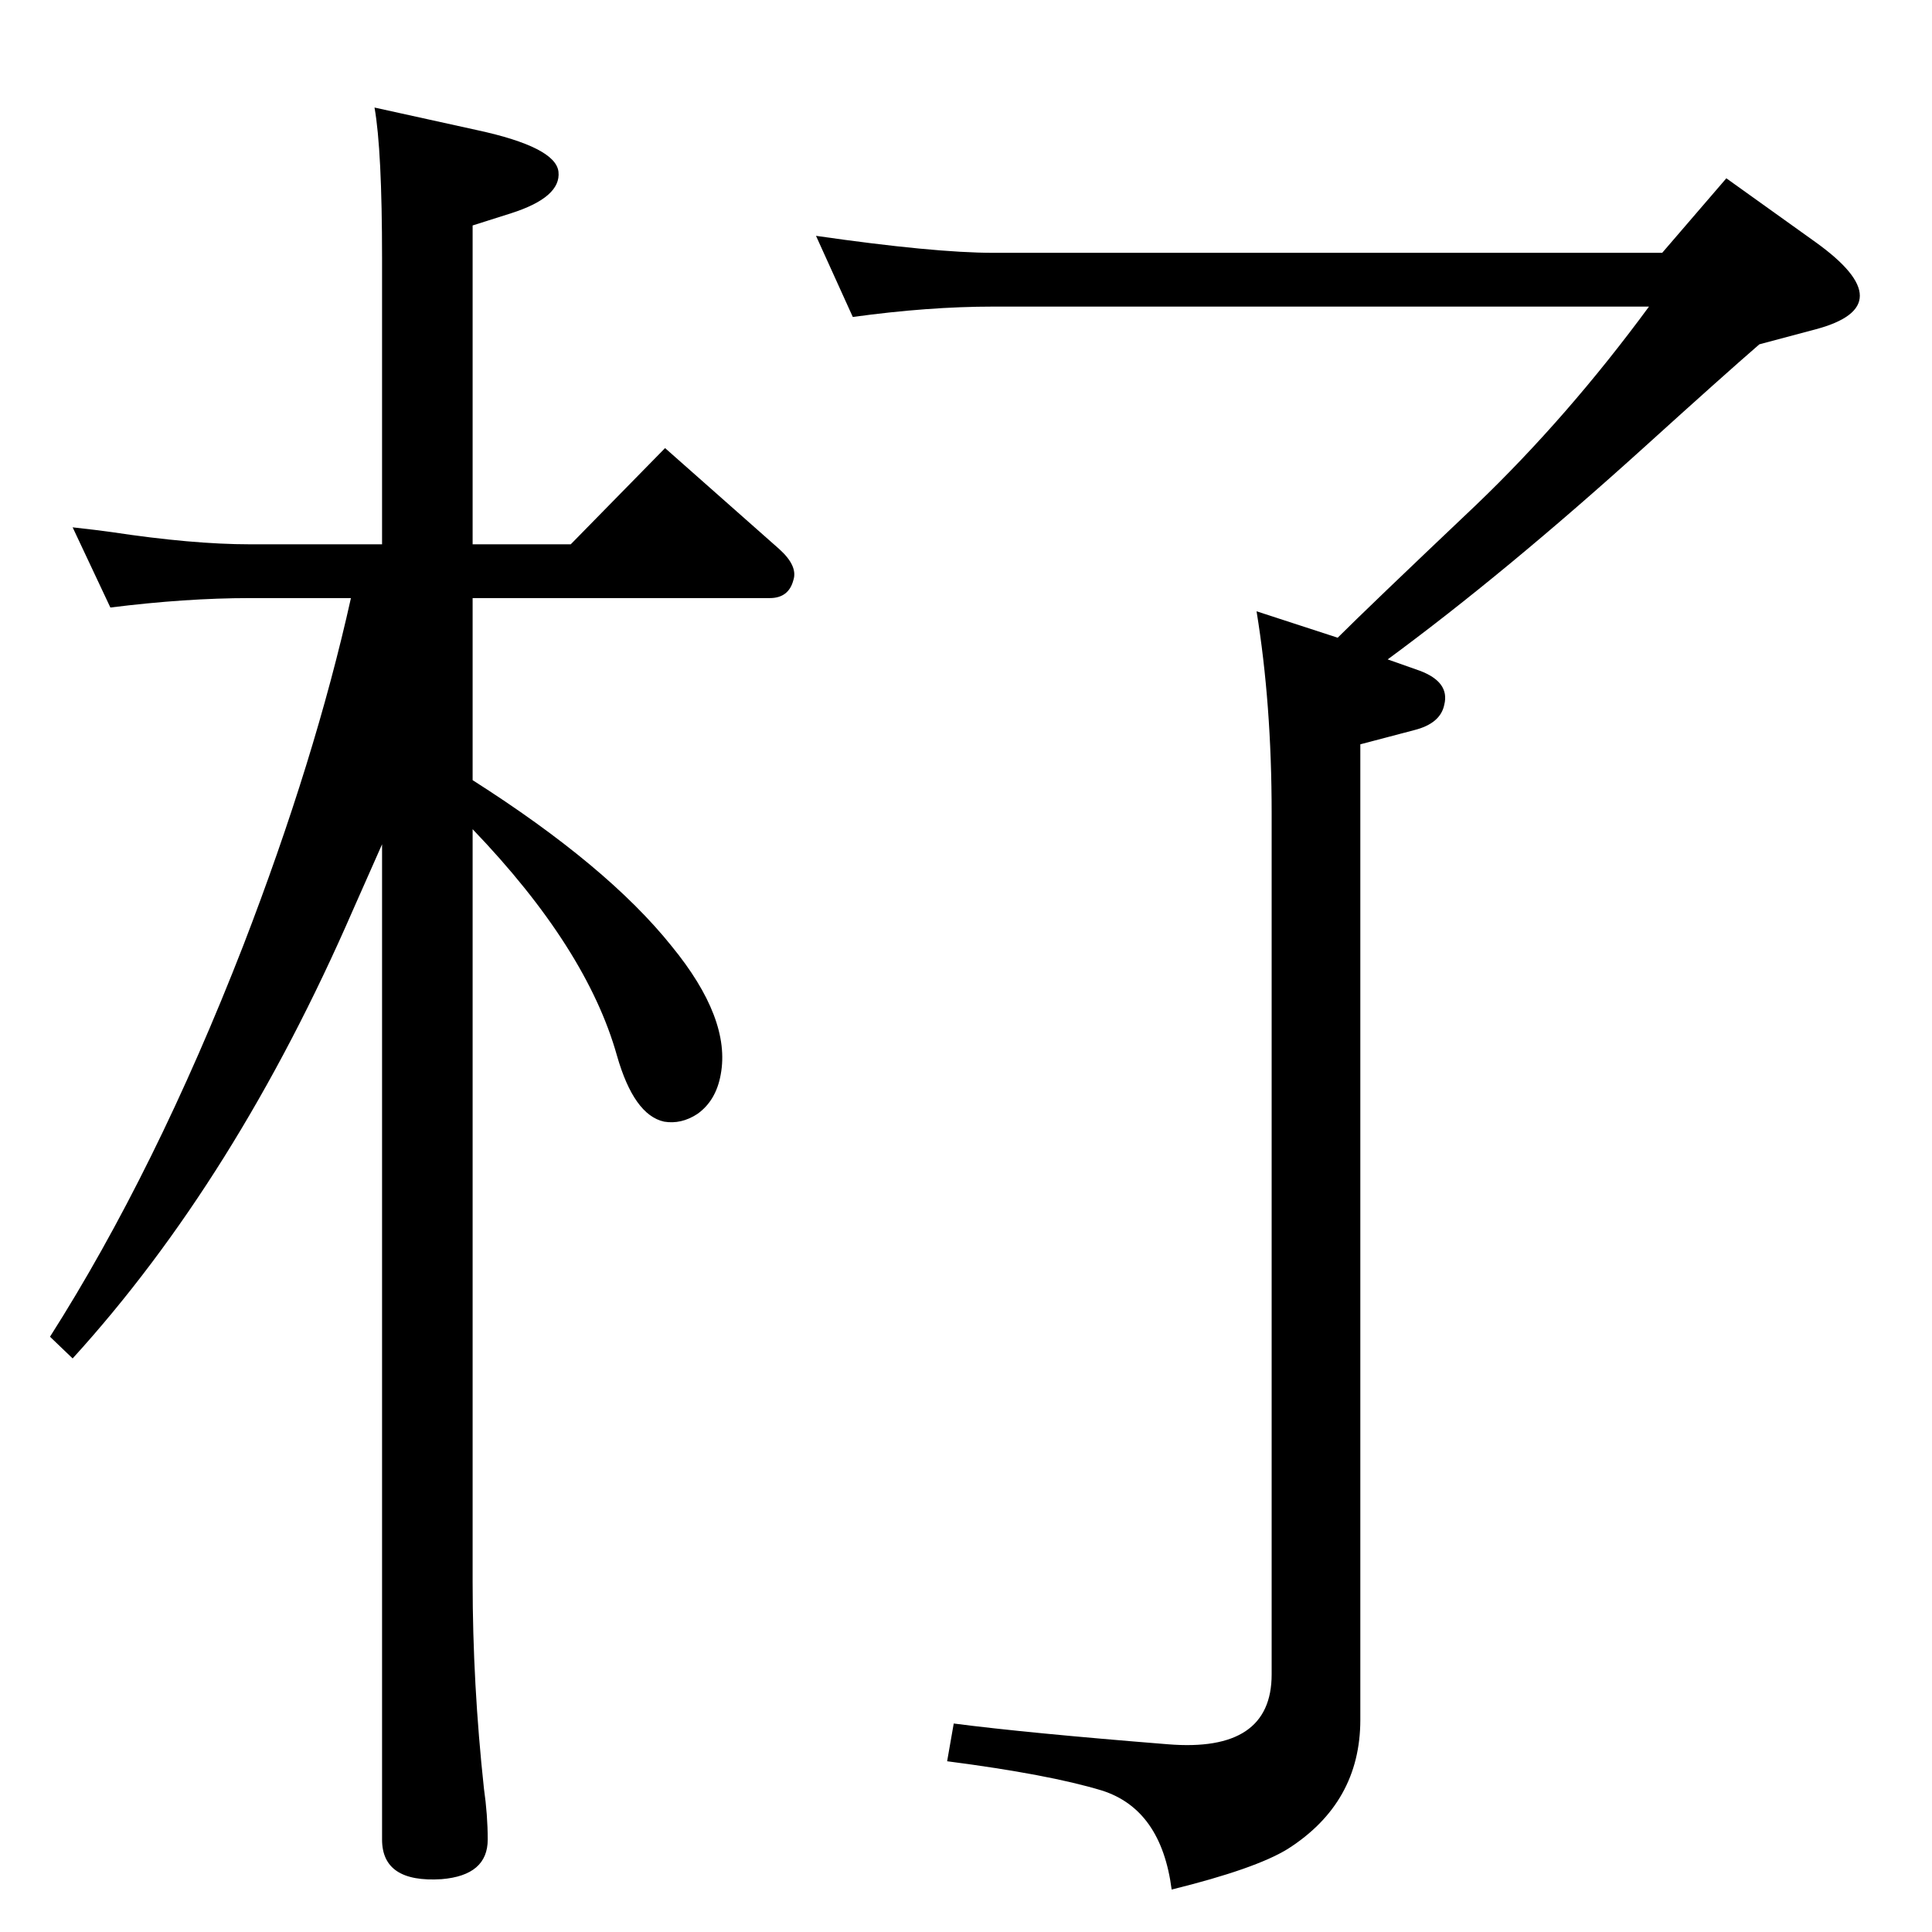 <?xml version="1.0" standalone="no"?>
<!DOCTYPE svg PUBLIC "-//W3C//DTD SVG 1.1//EN" "http://www.w3.org/Graphics/SVG/1.1/DTD/svg11.dtd" >
<svg xmlns="http://www.w3.org/2000/svg" xmlns:xlink="http://www.w3.org/1999/xlink" version="1.1" viewBox="0 0 2048 2048">
  <g transform="matrix(1 0 0 -1 0 2048)">
   <path fill="currentColor"
d="M405 1471v303q0 115 -8 160l109 -24q83 -18 86 -44q3 -27 -50 -44l-41 -13v-338h104l100 102l121 -107q20 -18 15 -33q-5 -19 -25 -19h-315v-193q143 -91 211 -176q63 -77 52 -136q-5 -28 -25 -42q-17 -11 -35 -8q-32 7 -50 70q-32 114 -153 240v-798q0 -108 12 -219
q4 -28 4 -54q0 -38 -49 -42q-63 -4 -63 42v1055q-7 -16 -31 -70q-124 -285 -297 -475l-24 23q112 176 205 415q76 197 114 368h-107q-68 0 -148 -10l-40 85q27 -3 41 -5q86 -13 147 -13h140zM904 1712l-39 86q125 -18 188 -18h709l68 79l95 -68q93 -67 0 -92l-60 -16
q-37 -32 -122 -109q-147 -133 -272 -225l34 -12q32 -12 26 -36q-4 -20 -32 -27l-57 -15v-1034q0 -88 -77 -137q-34 -21 -123 -43q-11 85 -74 105q-56 17 -164 31l7 40q77 -10 227 -22q110 -9 110 74v913q0 116 -16 214l86 -28q31 31 147 141q97 93 183 210h-695
q-69 0 -149 -11z" />
  </g>

</svg>
